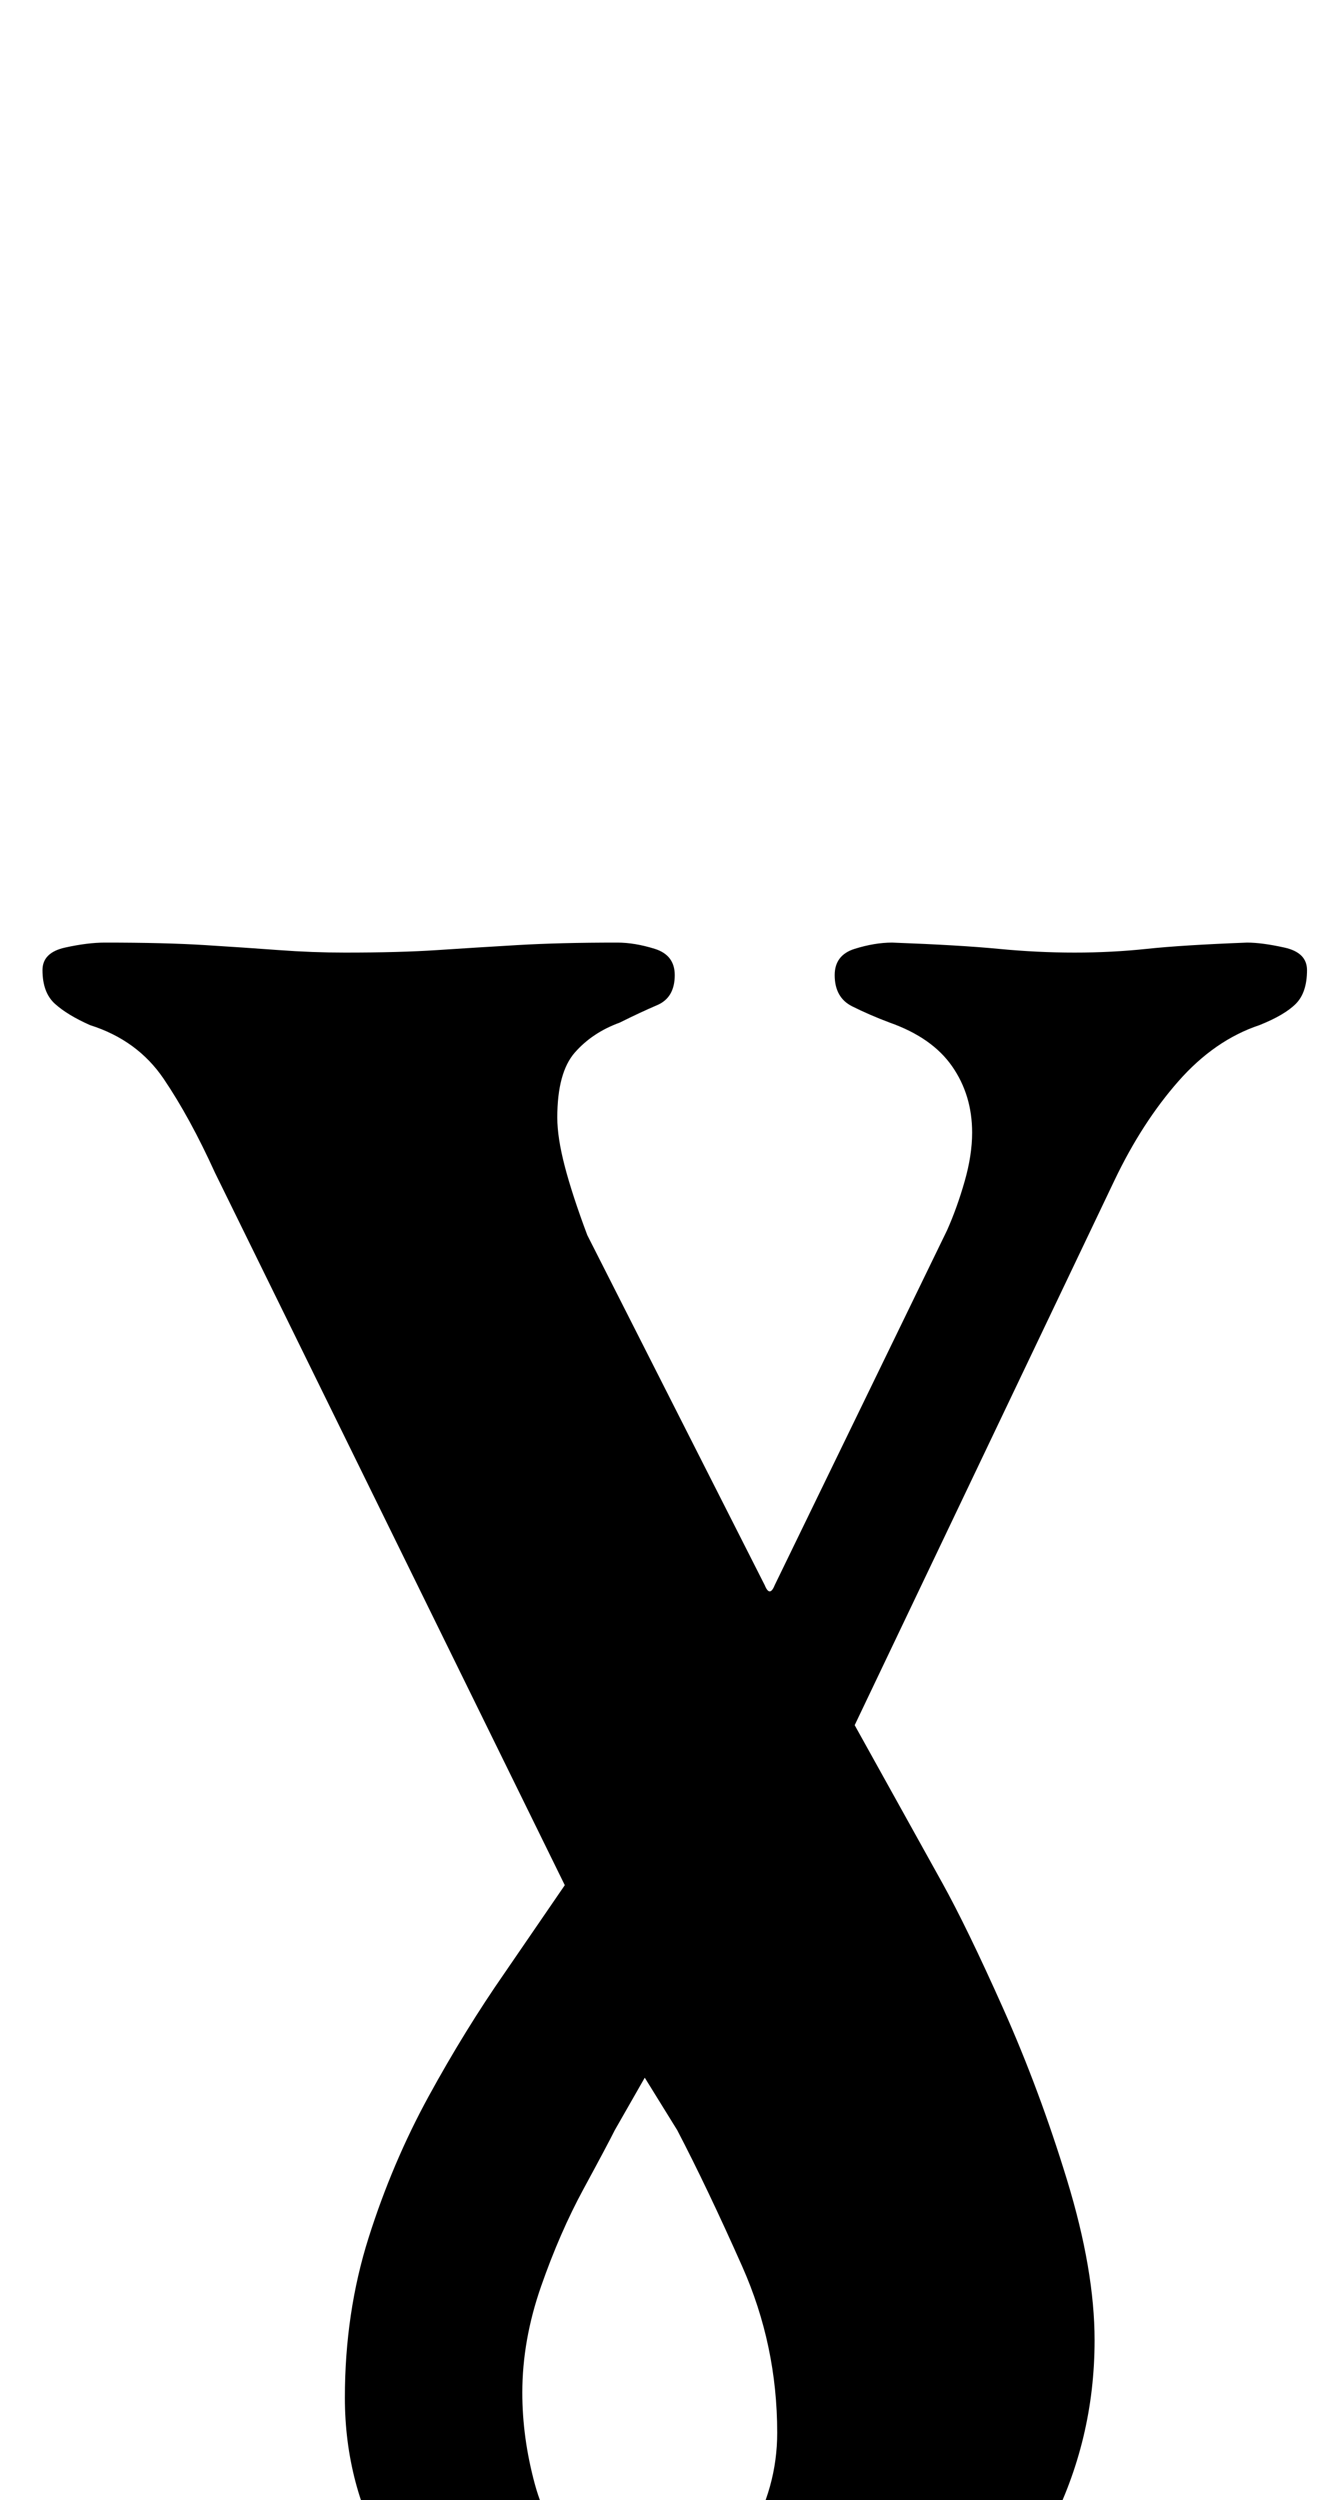 <?xml version="1.0" standalone="no"?>
<!DOCTYPE svg PUBLIC "-//W3C//DTD SVG 1.1//EN" "http://www.w3.org/Graphics/SVG/1.1/DTD/svg11.dtd" >
<svg xmlns="http://www.w3.org/2000/svg" xmlns:xlink="http://www.w3.org/1999/xlink" version="1.1" viewBox="-10 0 533 1000">
  <g transform="matrix(1 0 0 -1 0 800)">
   <path fill="currentColor"
d="M267 -288q-42 0 -73.5 17.5t-48.5 47t-17 64.5q0 34 9.5 64t24 56.5t30.5 49.5l24 35l-140 285q-10 22 -20.5 37.5t-29.5 21.5q-9 4 -14 8.5t-5 13.5q0 7 9 9t16 2q24 0 40 -1t29.5 -2t26.5 -1q22 0 37 1t32 2t40 1q7 0 15 -2.5t8 -10.5q0 -9 -7 -12t-15 -7
q-11 -4 -18 -12t-7 -26q0 -8 3 -19.5t9 -27.5l71 -140q2 -5 4 0l69 142q4 9 7 19.5t3 19.5q0 15 -8 26.5t-25 17.5q-8 3 -15 6.5t-7 12.5q0 8 8 10.5t15 2.5q27 -1 42.5 -2.5t30.5 -1.5t29 1.5t40 2.5q6 0 15 -2t9 -9q0 -9 -4.5 -13.5t-14.5 -8.5q-18 -6 -32.5 -22.5
t-25.5 -39.5l-104 -218l35 -63q10 -18 24.5 -50.5t25.5 -68.5t11 -64q0 -40 -18 -75t-53.5 -56t-89.5 -21zM252 -234q26 0 37.5 19.5t11.5 41.5q0 35 -14 66.5t-26 54.5l-13 21l-12 -21q-3 -6 -12.5 -23.5t-17 -39t-7.5 -42.5q0 -18 5 -36.5t17 -29.5t31 -11z" />
  </g>

</svg>
